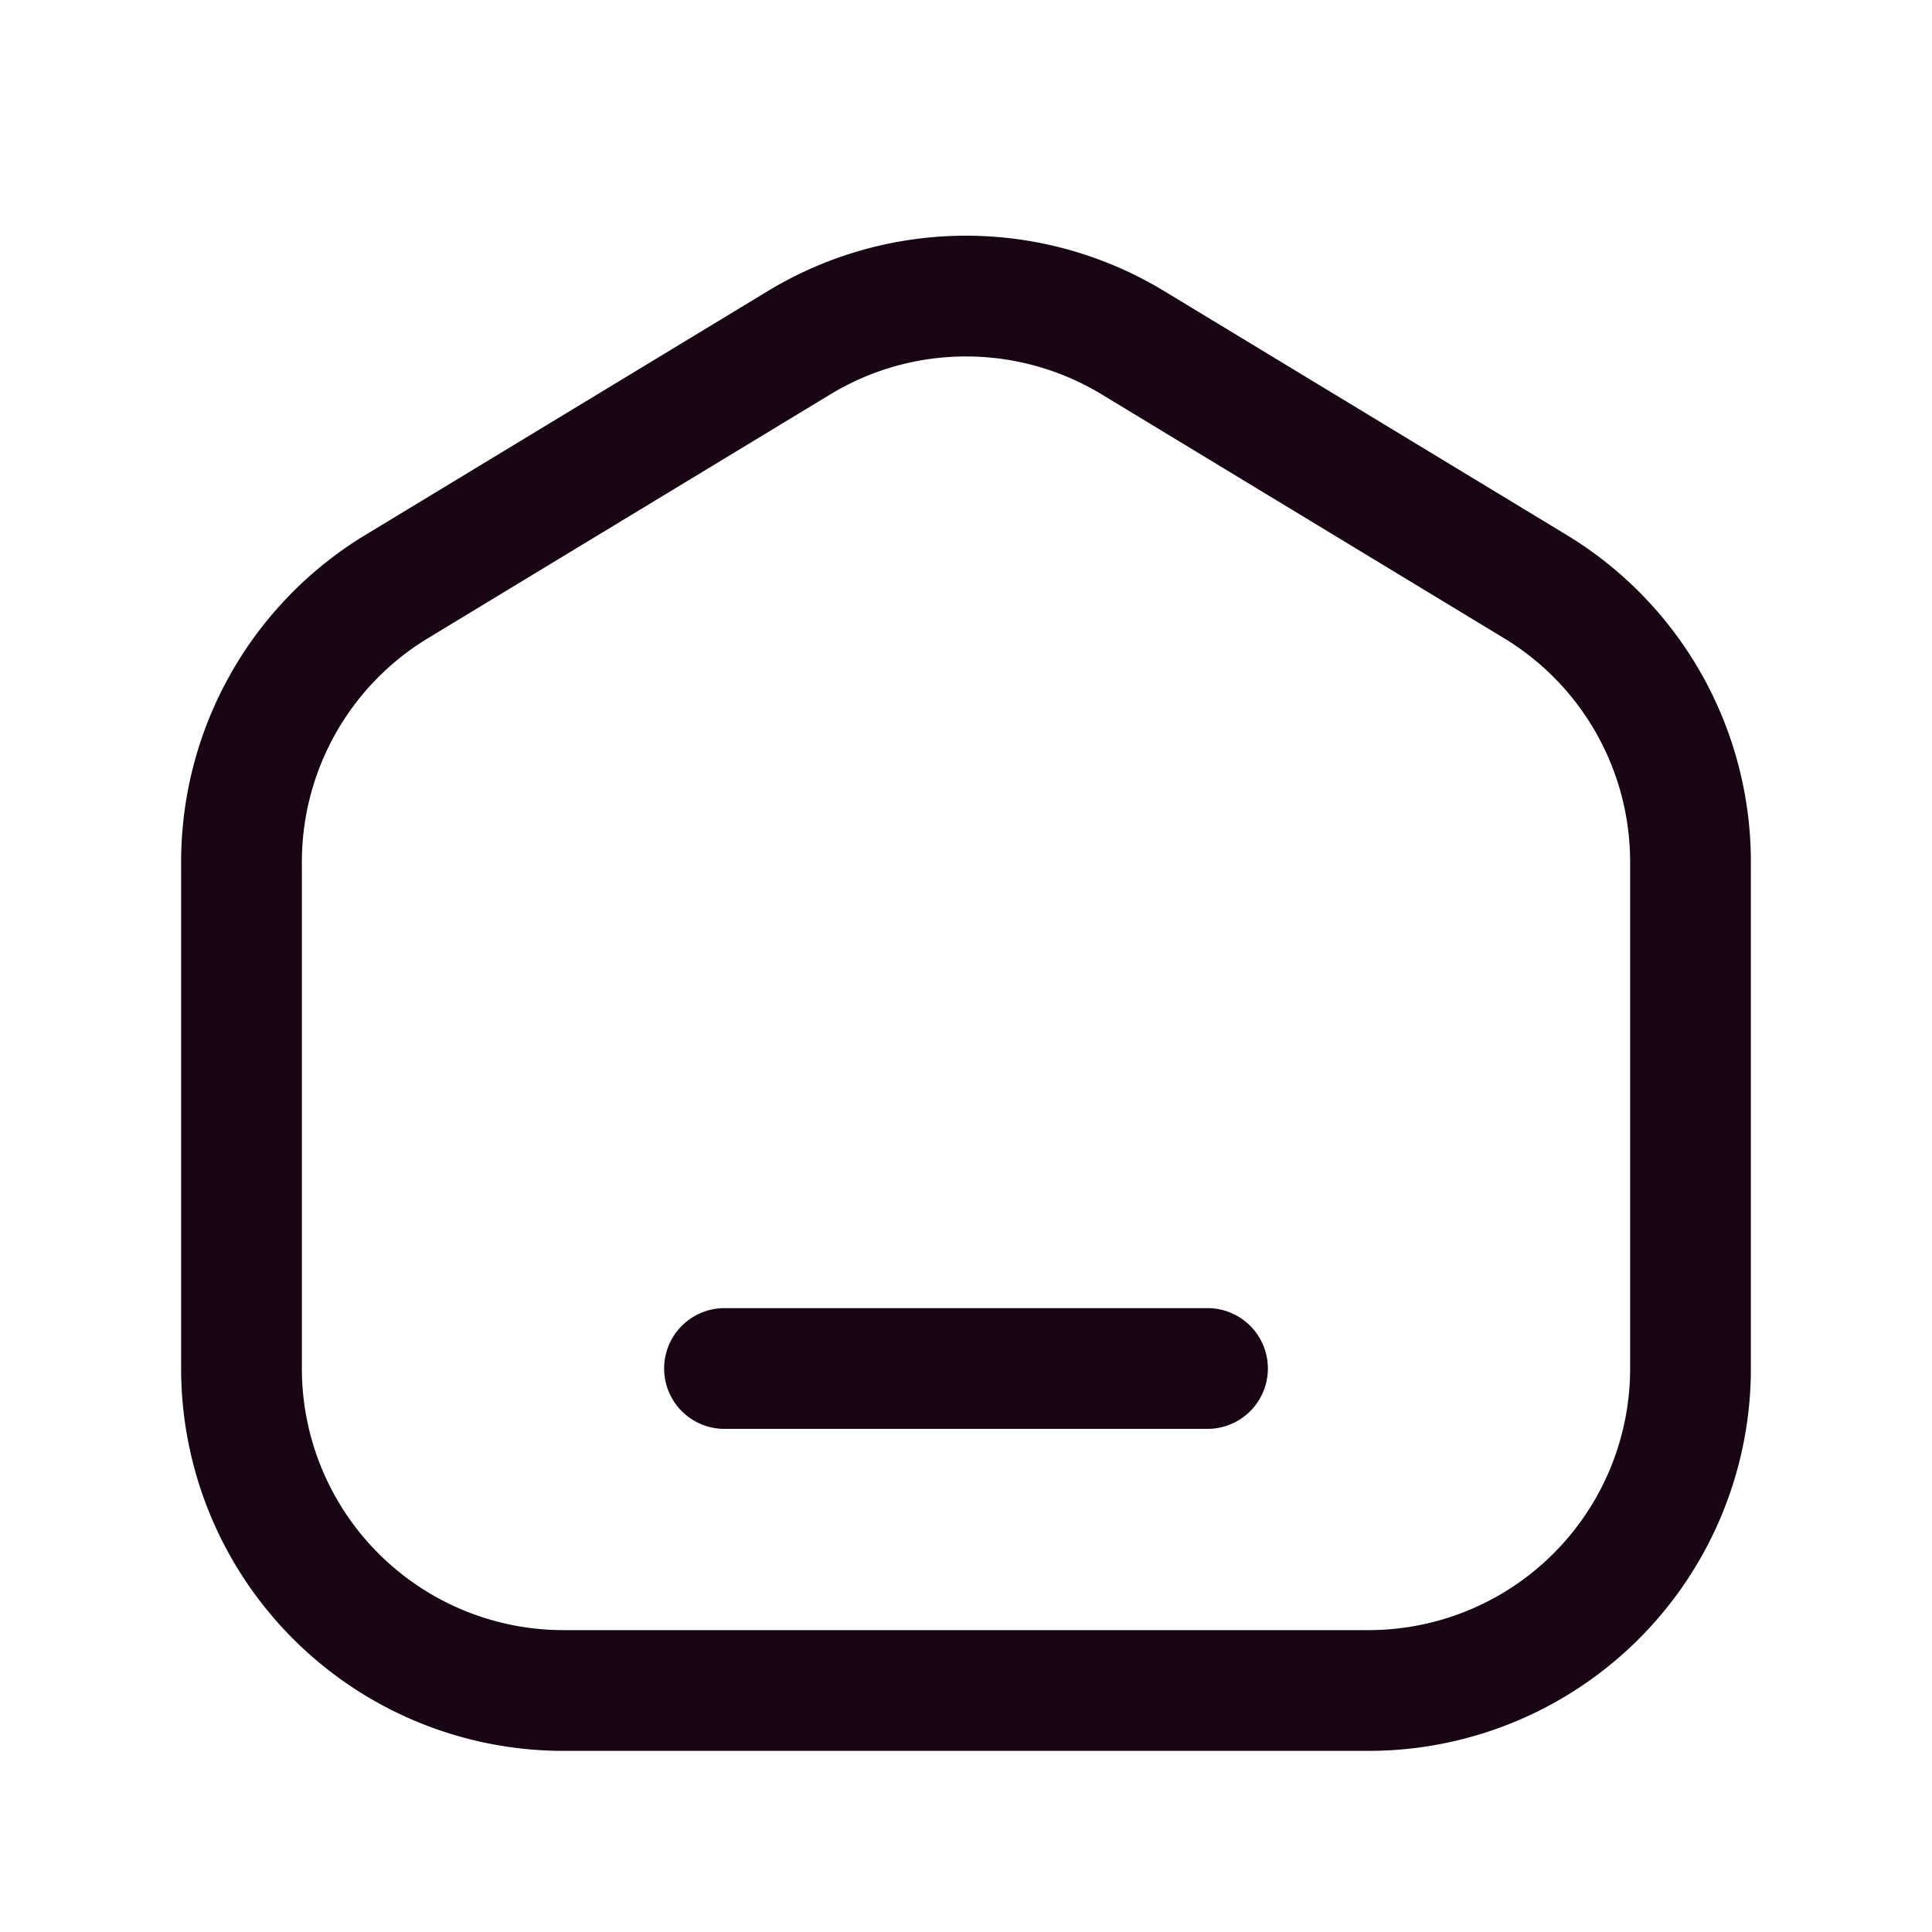 <?xml version="1.0" encoding="UTF-8"?><svg xmlns="http://www.w3.org/2000/svg" width="20px" height="20px" fill="none" stroke-width="1.5" viewBox="0 0 24 24" color="#180614"><path stroke="#180614" stroke-width="1.5" stroke-linecap="round" stroke-linejoin="round" d="M17 21H7a4 4 0 0 1-4-4v-6.292a4 4 0 0 1 1.927-3.421l5-3.03a4 4 0 0 1 4.146 0l5 3.03A4 4 0 0 1 21 10.707V17a4 4 0 0 1-4 4ZM9 17h6"></path></svg>